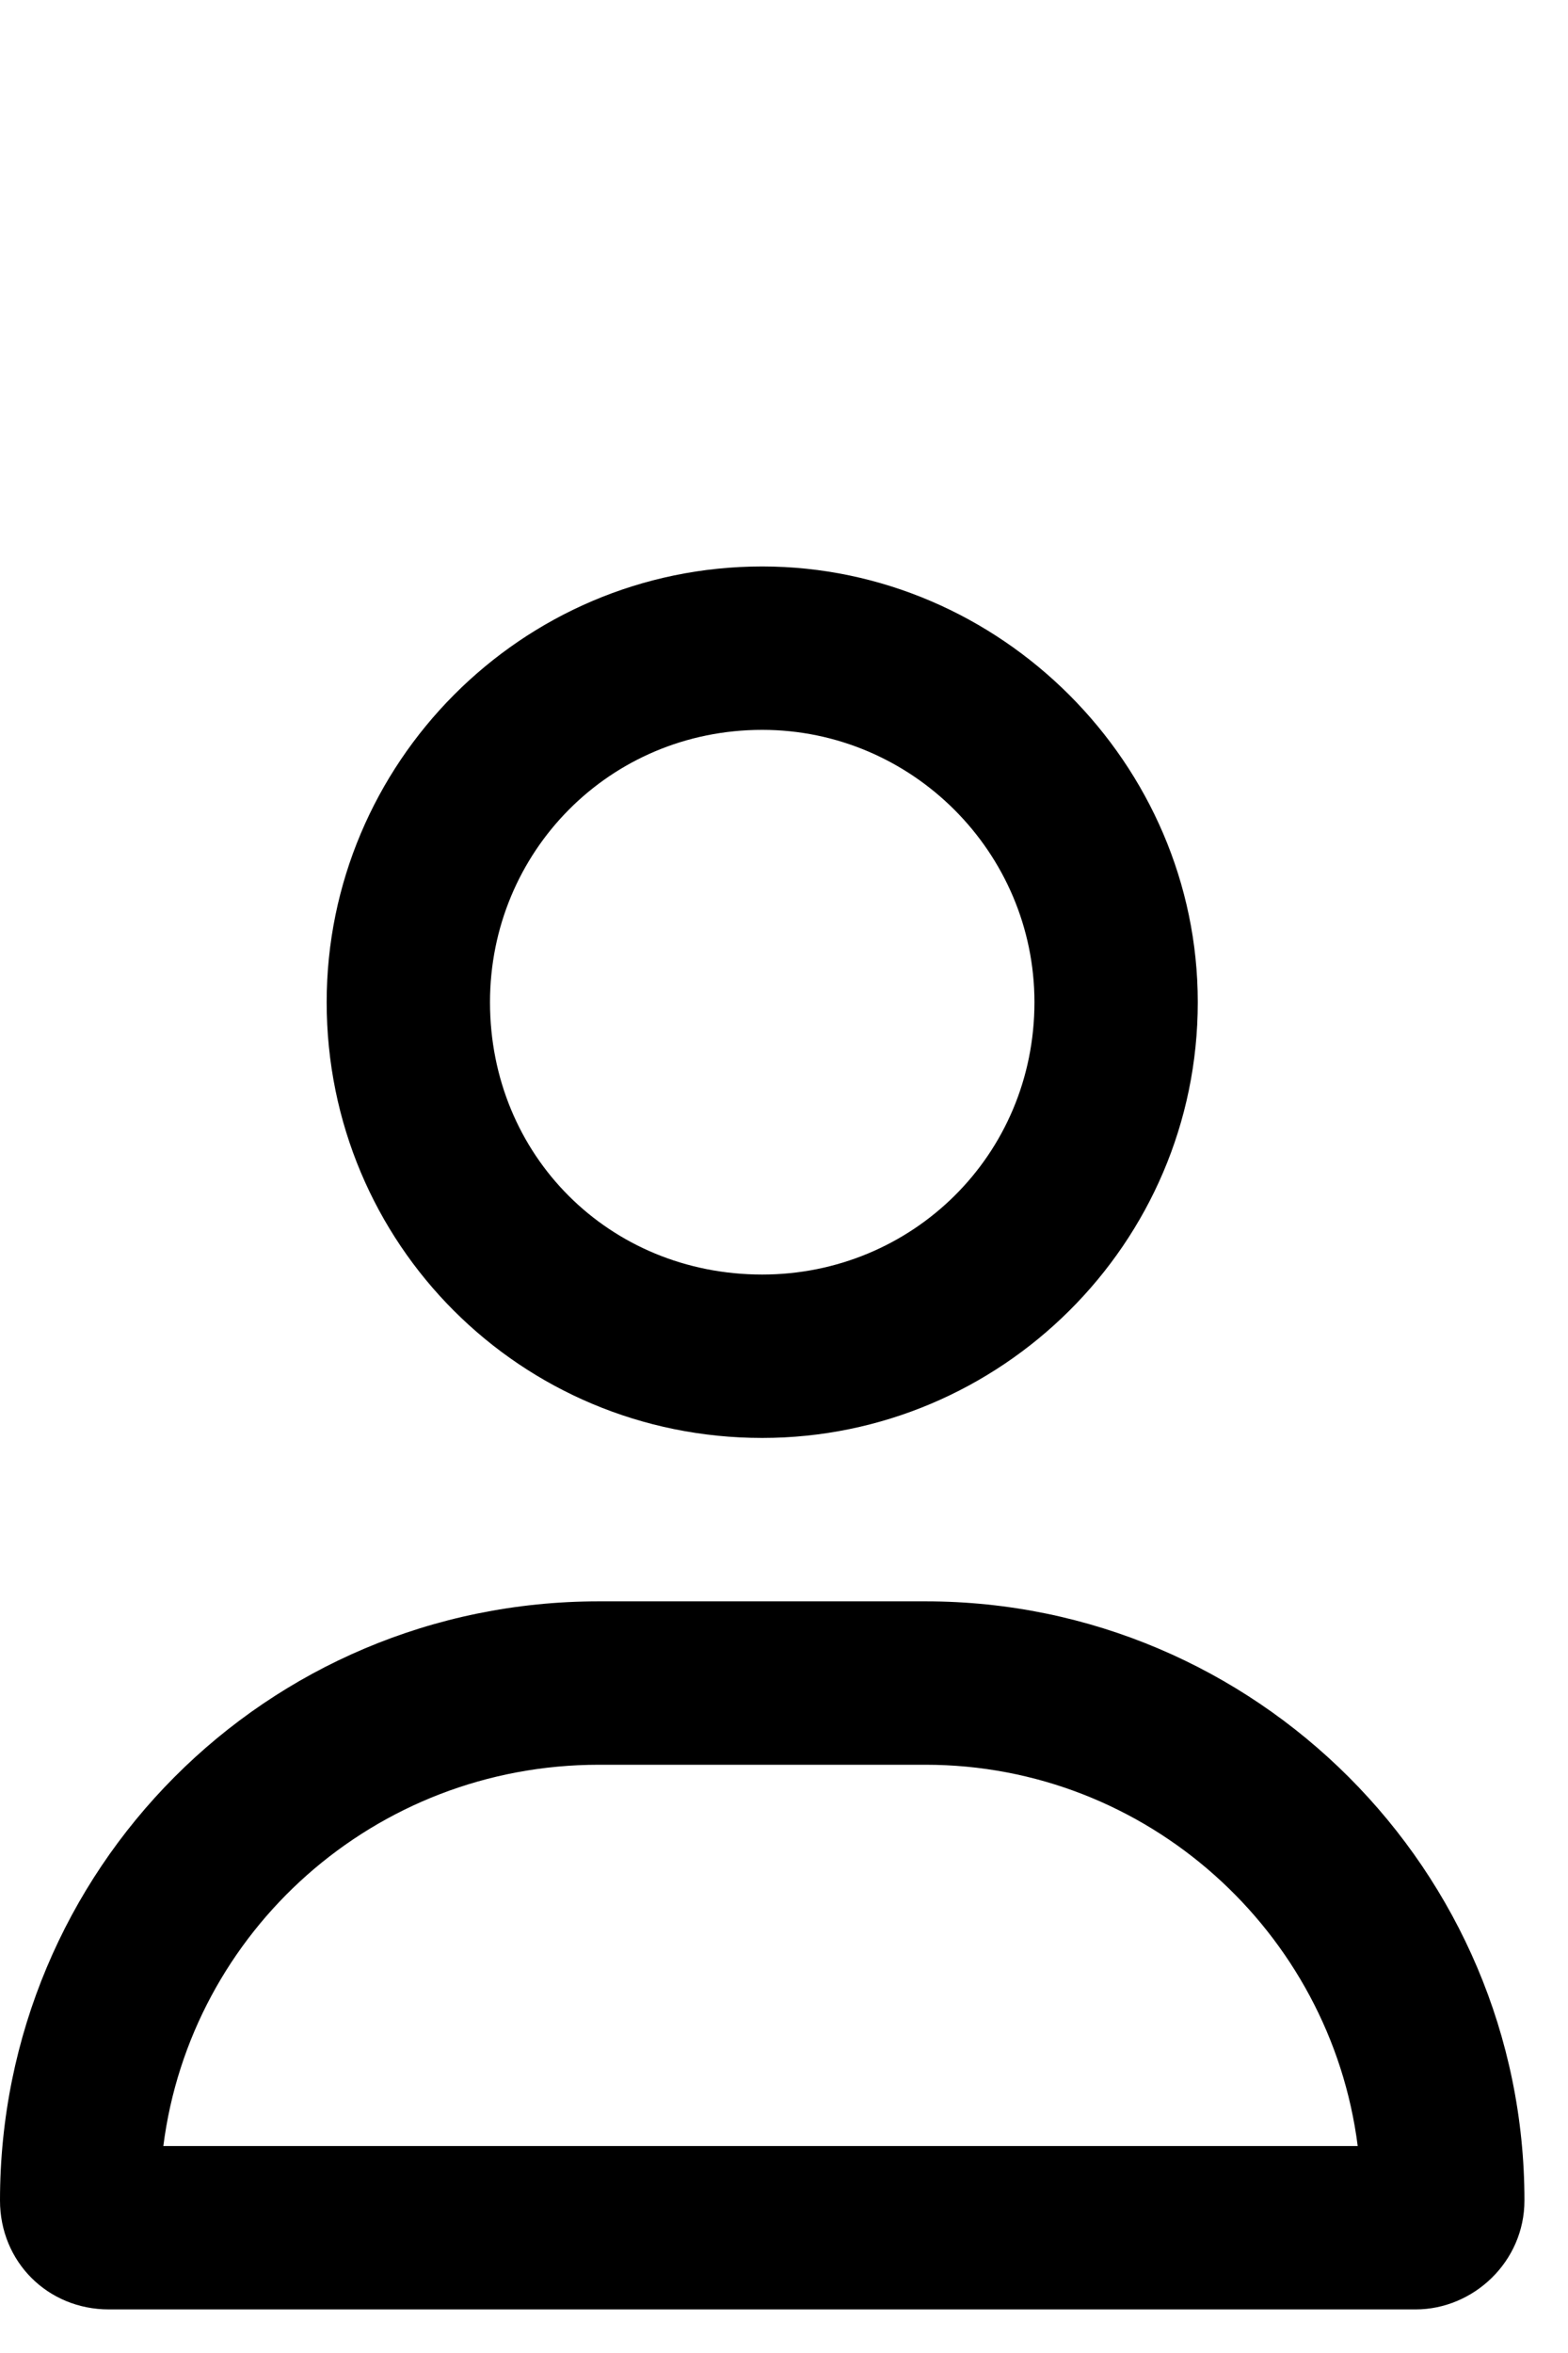 <svg width="18" height="27" viewBox="0 0 18 27" fill="none" xmlns="http://www.w3.org/2000/svg">
<path d="M10.625 18.375C14.414 18.375 17.5 21.461 17.5 25.25C17.5 25.953 16.914 26.5 16.25 26.5H1.25C0.547 26.5 0 25.953 0 25.25C0 21.461 3.047 18.375 6.875 18.375H10.625ZM1.875 24.625H15.586C15.273 22.164 13.164 20.25 10.625 20.25H6.875C4.297 20.25 2.188 22.164 1.875 24.625ZM8.75 16.5C5.977 16.5 3.75 14.273 3.75 11.5C3.75 8.766 5.977 6.5 8.75 6.5C11.484 6.5 13.75 8.766 13.75 11.5C13.75 14.273 11.484 16.5 8.75 16.5ZM8.75 8.375C6.992 8.375 5.625 9.781 5.625 11.5C5.625 13.258 6.992 14.625 8.75 14.625C10.469 14.625 11.875 13.258 11.875 11.5C11.875 9.781 10.469 8.375 8.75 8.375Z" fill="black"/>
</svg>
